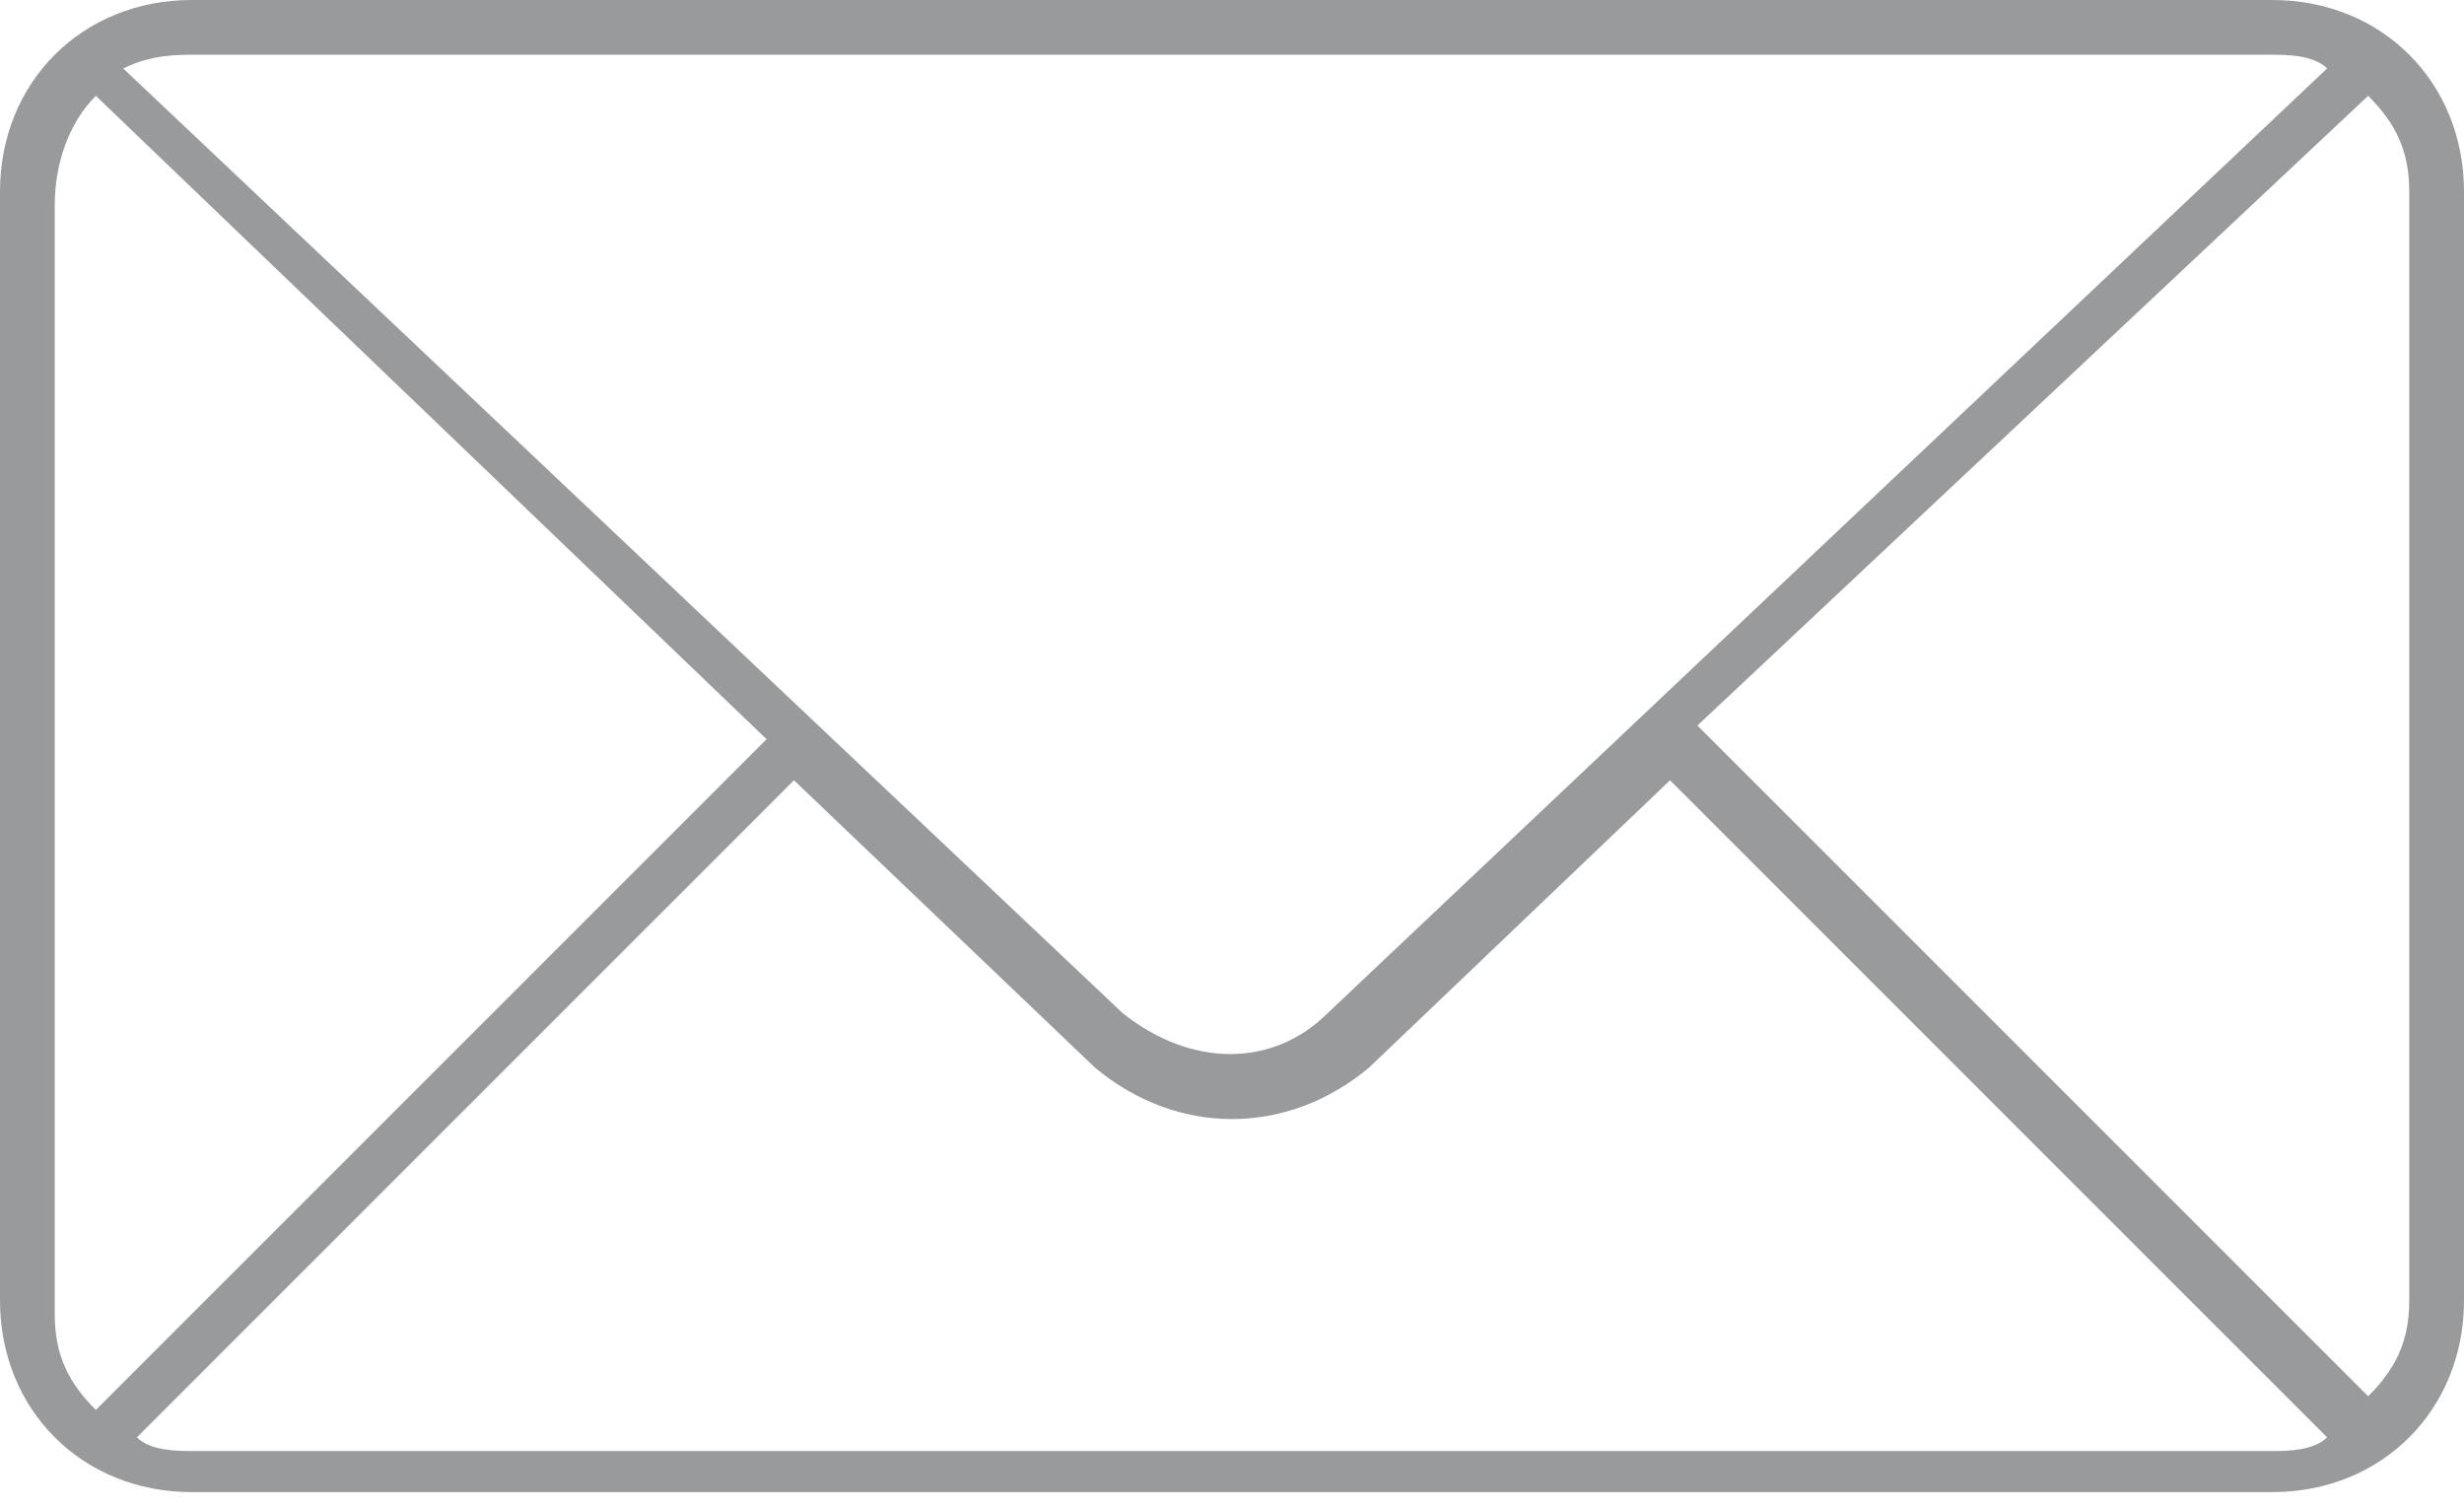 <?xml version="1.0" encoding="utf-8"?>
<!-- Generator: Adobe Illustrator 19.1.0, SVG Export Plug-In . SVG Version: 6.00 Build 0)  -->
<svg version="1.1" id="Layer_1" xmlns="http://www.w3.org/2000/svg" xmlns:xlink="http://www.w3.org/1999/xlink" x="0px" y="0px"
	 viewBox="-673 379 18 11" style="enable-background:new -673 379 18 11;" xml:space="preserve">
<style type="text/css">
	.st0{fill:#989A9C;}
</style>
<g>
	<path class="st0" d="M-671.6,379c-0.8,0-1.4,0.6-1.4,1.4v8.1c0,0.8,0.6,1.4,1.4,1.4h15.2c0.8,0,1.4-0.6,1.4-1.4v-8.1
		c0-0.8-0.6-1.4-1.4-1.4H-671.6z M-671.6,379.4h15.2c0.1,0,0.3,0,0.4,0.1l-7.3,6.9c-0.4,0.4-1,0.4-1.5,0l-7.3-6.9
		C-671.9,379.4-671.7,379.4-671.6,379.4z M-672.3,379.7l4.9,4.7l-4.9,4.9c-0.2-0.2-0.3-0.4-0.3-0.7v-8.1
		C-672.6,380.2-672.5,379.9-672.3,379.7L-672.3,379.7z M-655.7,379.7c0.2,0.2,0.3,0.4,0.3,0.7v8.1c0,0.3-0.1,0.5-0.3,0.7l-4.9-4.9
		L-655.7,379.7z M-667.2,384.7l2.2,2.1c0.6,0.5,1.4,0.5,2,0l2.2-2.1l4.8,4.8c-0.1,0.1-0.3,0.1-0.4,0.1h-15.2c-0.1,0-0.3,0-0.4-0.1
		L-667.2,384.7z"/>
</g>
</svg>
